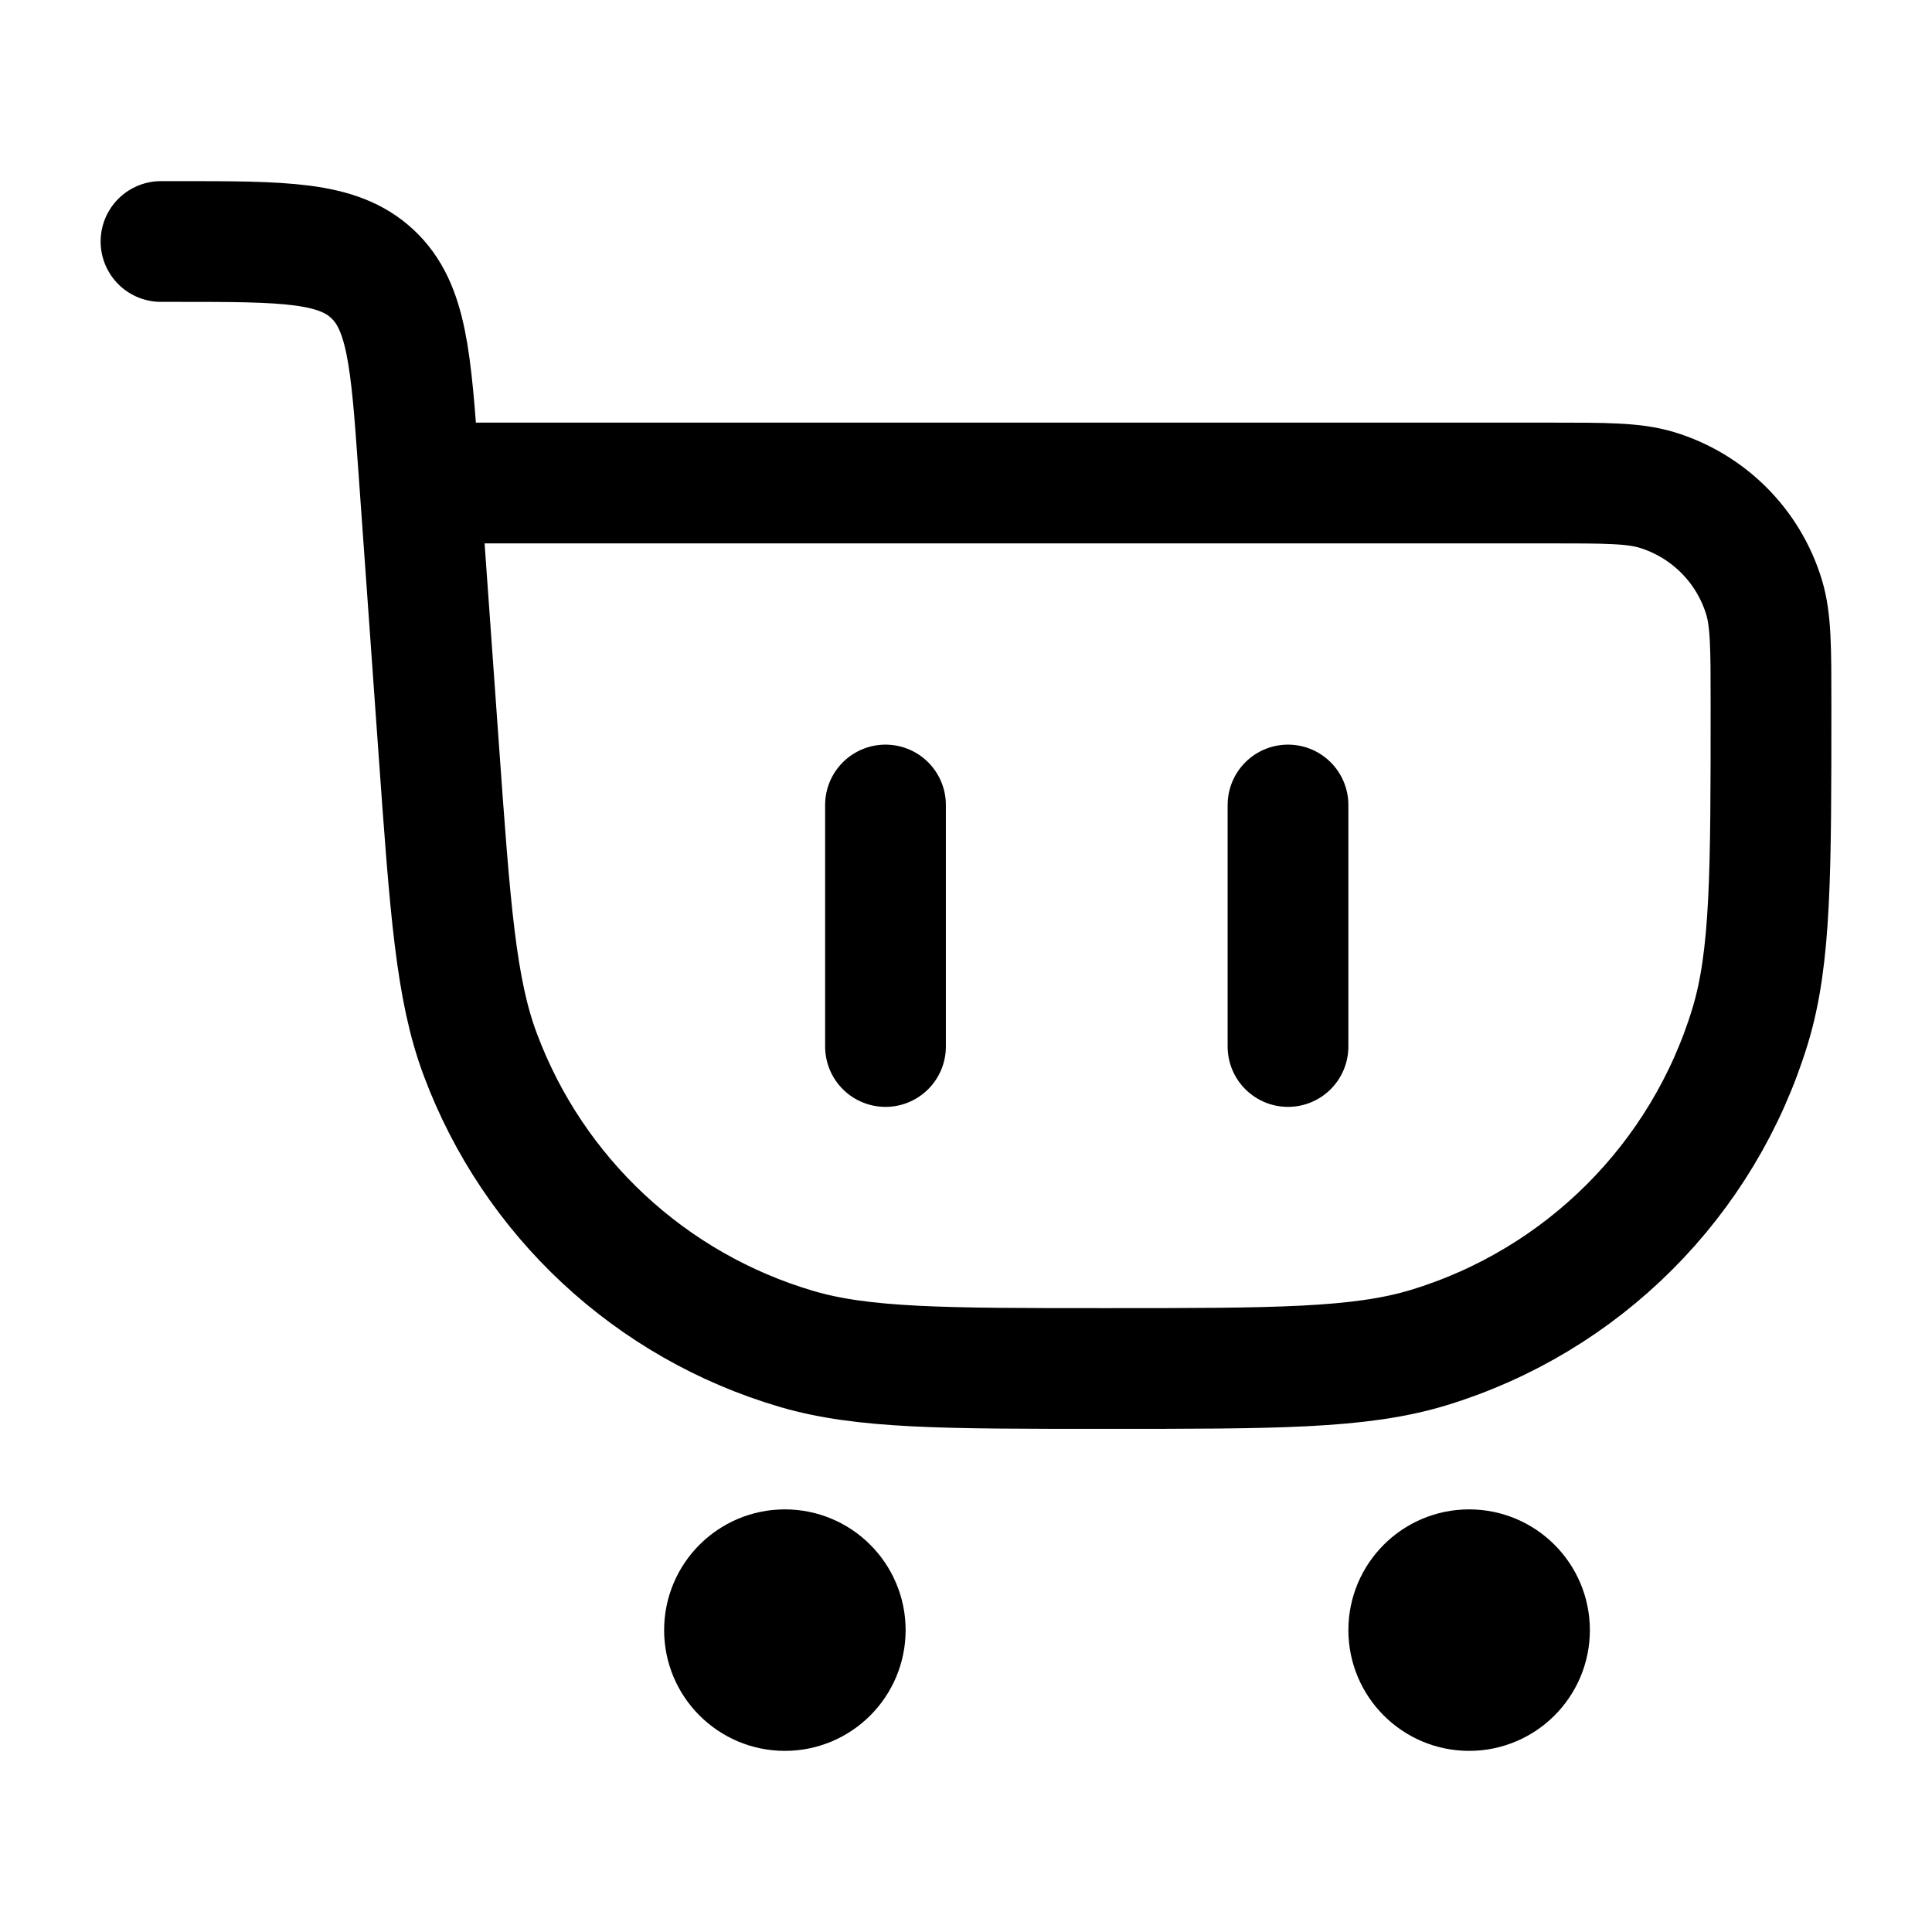 <svg viewBox="0 0 24 24" fill="none" xmlns="http://www.w3.org/2000/svg"><path d="M10.5 20.25C10.5 20.664 10.164 21 9.75 21C9.336 21 9 20.664 9 20.25C9 19.836 9.336 19.5 9.75 19.5C10.164 19.5 10.5 19.836 10.5 20.25Z" stroke="currentColor" stroke-width="1.5" stroke-linecap="round" stroke-linejoin="round"/><path d="M19 20.25C19 20.664 18.664 21 18.25 21C17.836 21 17.5 20.664 17.5 20.25C17.5 19.836 17.836 19.5 18.25 19.5C18.664 19.5 19 19.836 19 20.25Z" stroke="currentColor" stroke-width="1.5" stroke-linecap="round" stroke-linejoin="round"/><path d="M2 3H2.207C3.531 3 4.194 3 4.625 3.402C5.057 3.804 5.105 4.465 5.199 5.786L5.45 9.305C5.592 11.294 5.663 12.288 5.965 13.096C6.625 14.868 8.082 16.224 9.896 16.757C10.724 17 11.727 17 13.732 17C15.837 17 16.89 17 17.742 16.742C19.659 16.16 21.16 14.659 21.742 12.742C22 11.89 22 10.843 22 8.75C22 8.052 22 7.703 21.914 7.419C21.72 6.78 21.22 6.28 20.581 6.086C20.297 6 19.948 6 19.25 6H5.5" stroke="currentColor" stroke-width="1.5" stroke-linecap="round" stroke-linejoin="round"/><path d="M16 10V13M11 10V13" stroke="currentColor" stroke-width="1.5" stroke-linecap="round" stroke-linejoin="round"/></svg>